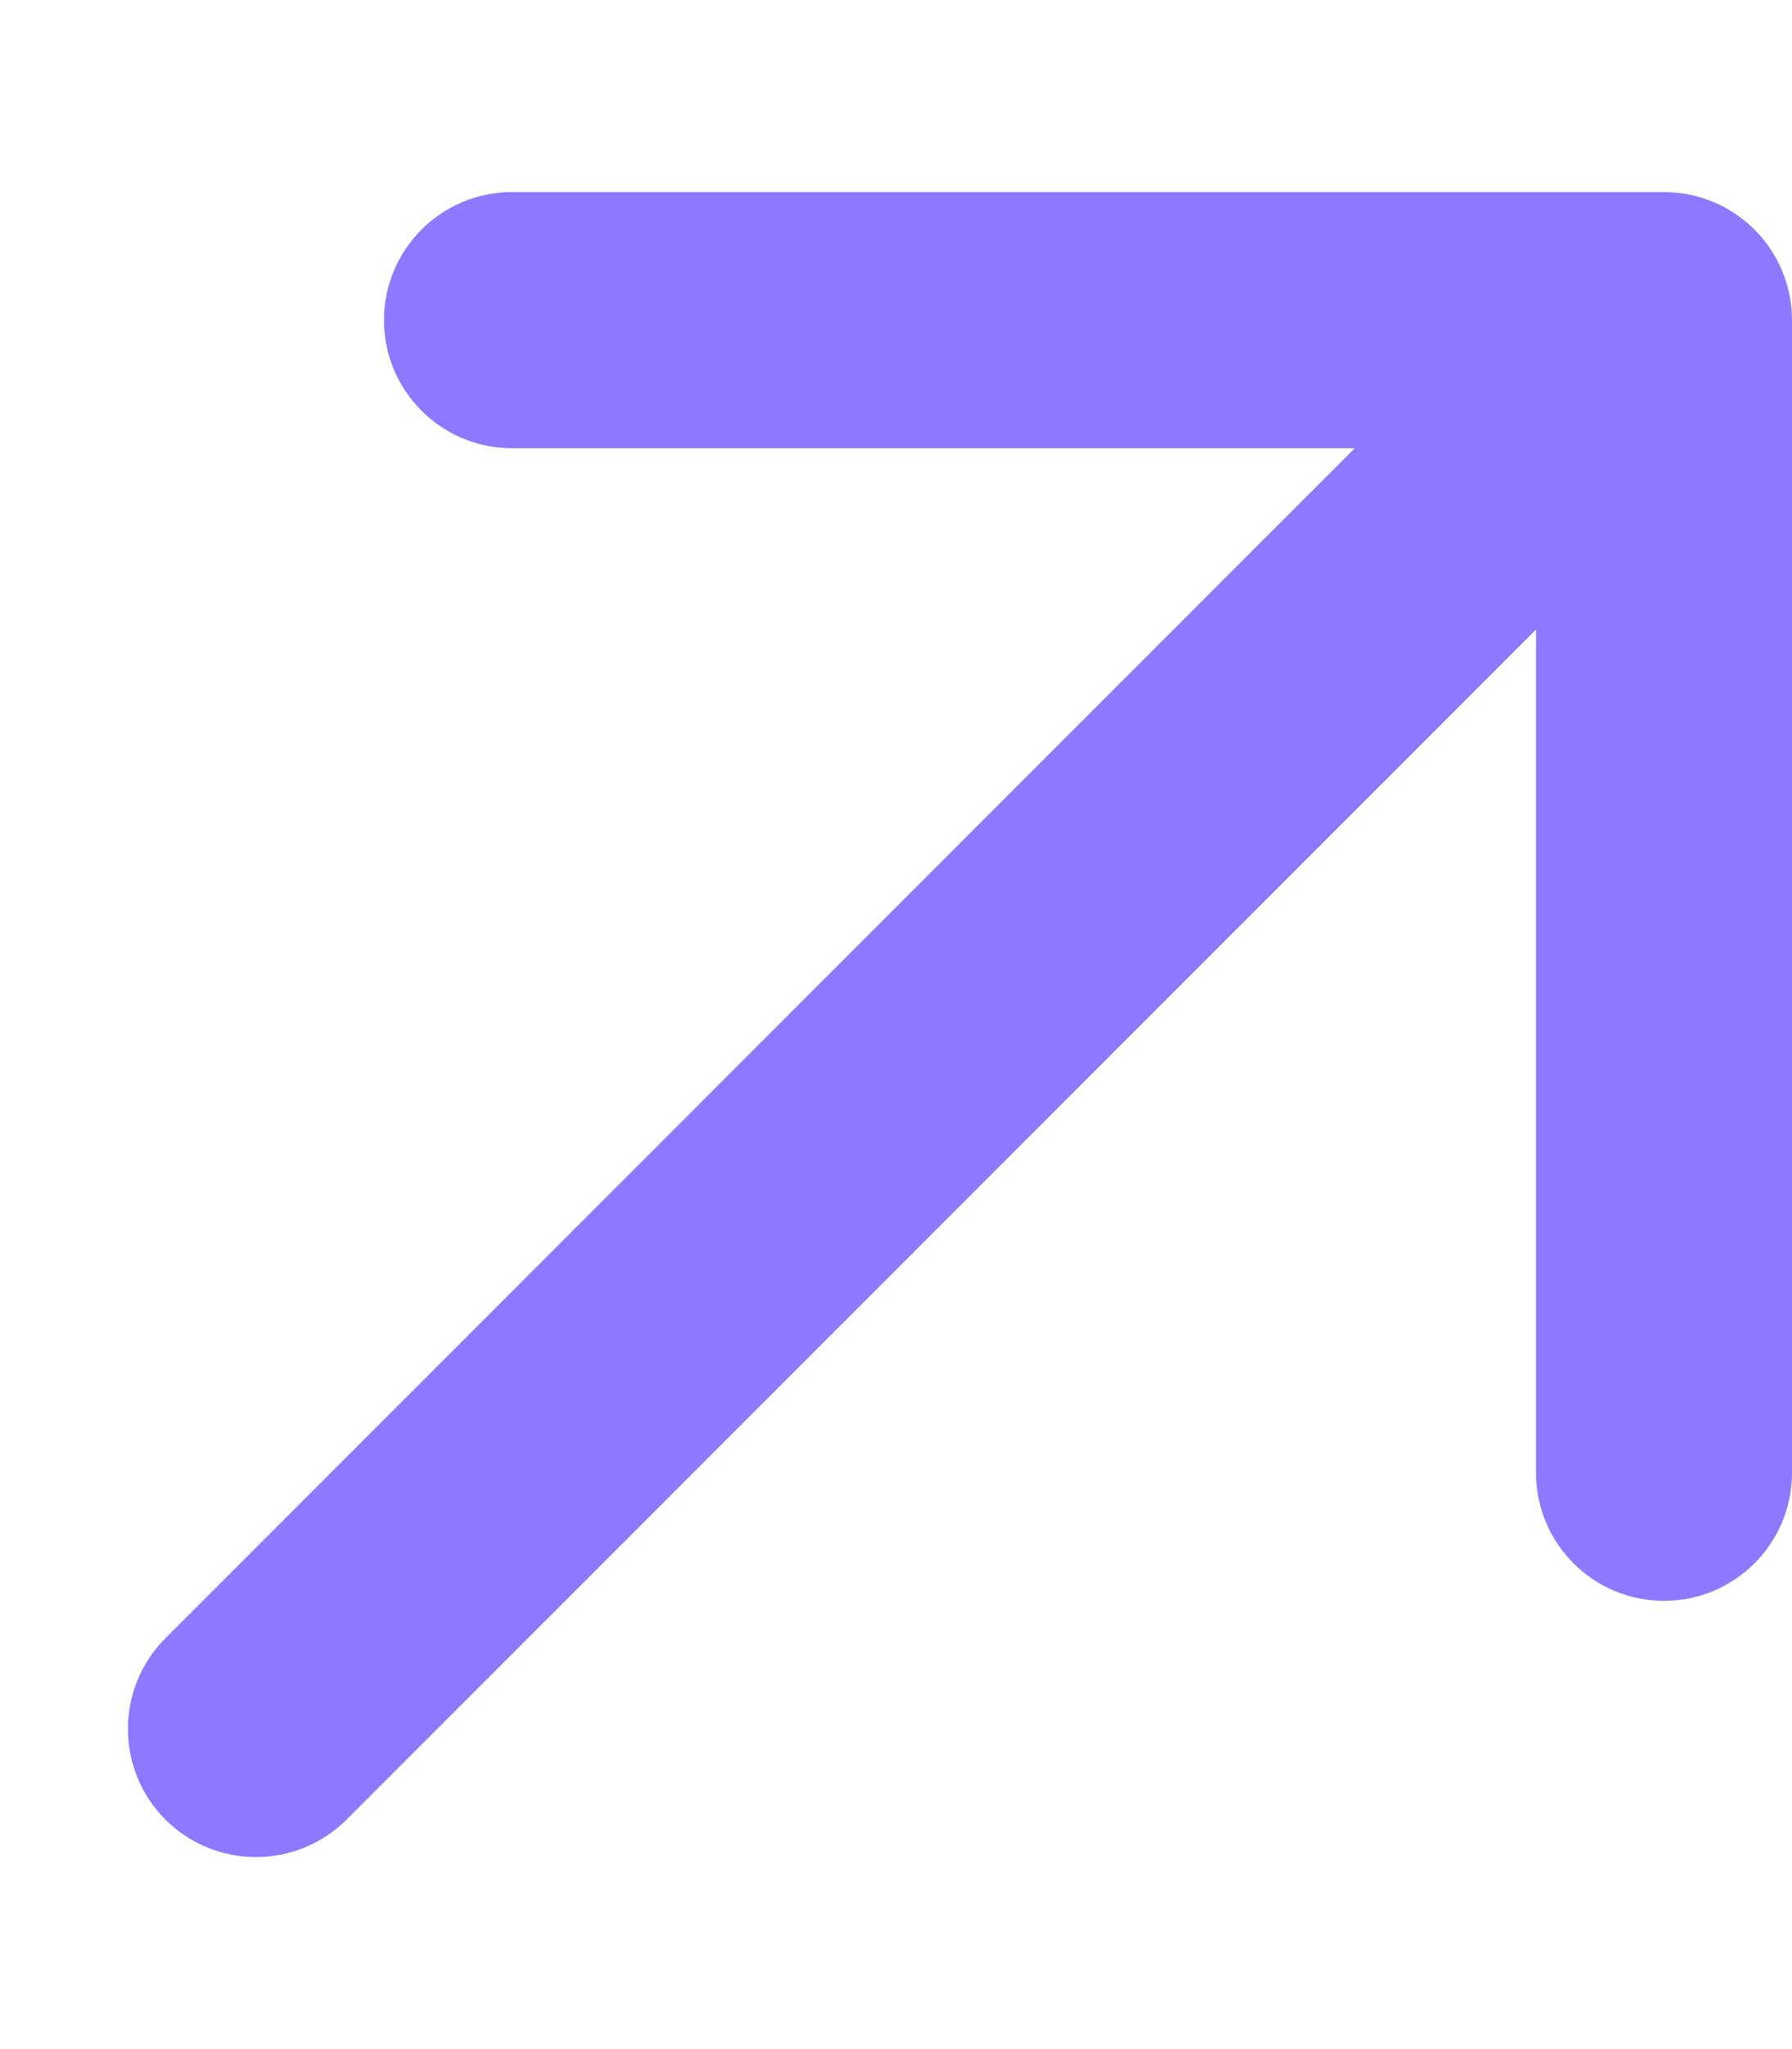 <svg width="7" height="8" viewBox="0 0 7 8" fill="none" xmlns="http://www.w3.org/2000/svg">
<path d="M0.646 6.396C0.451 6.592 0.451 6.908 0.646 7.104C0.842 7.299 1.158 7.299 1.354 7.104L0.646 6.396ZM7 1.25C7 0.974 6.776 0.75 6.5 0.75H2C1.724 0.75 1.5 0.974 1.5 1.25C1.5 1.526 1.724 1.75 2 1.75H6V5.75C6 6.026 6.224 6.25 6.5 6.25C6.776 6.25 7 6.026 7 5.75V1.25ZM1 6.75L1.354 7.104L6.854 1.604L6.5 1.25L6.146 0.896L0.646 6.396L1 6.75Z" fill="#8C79FF"/>
</svg>
